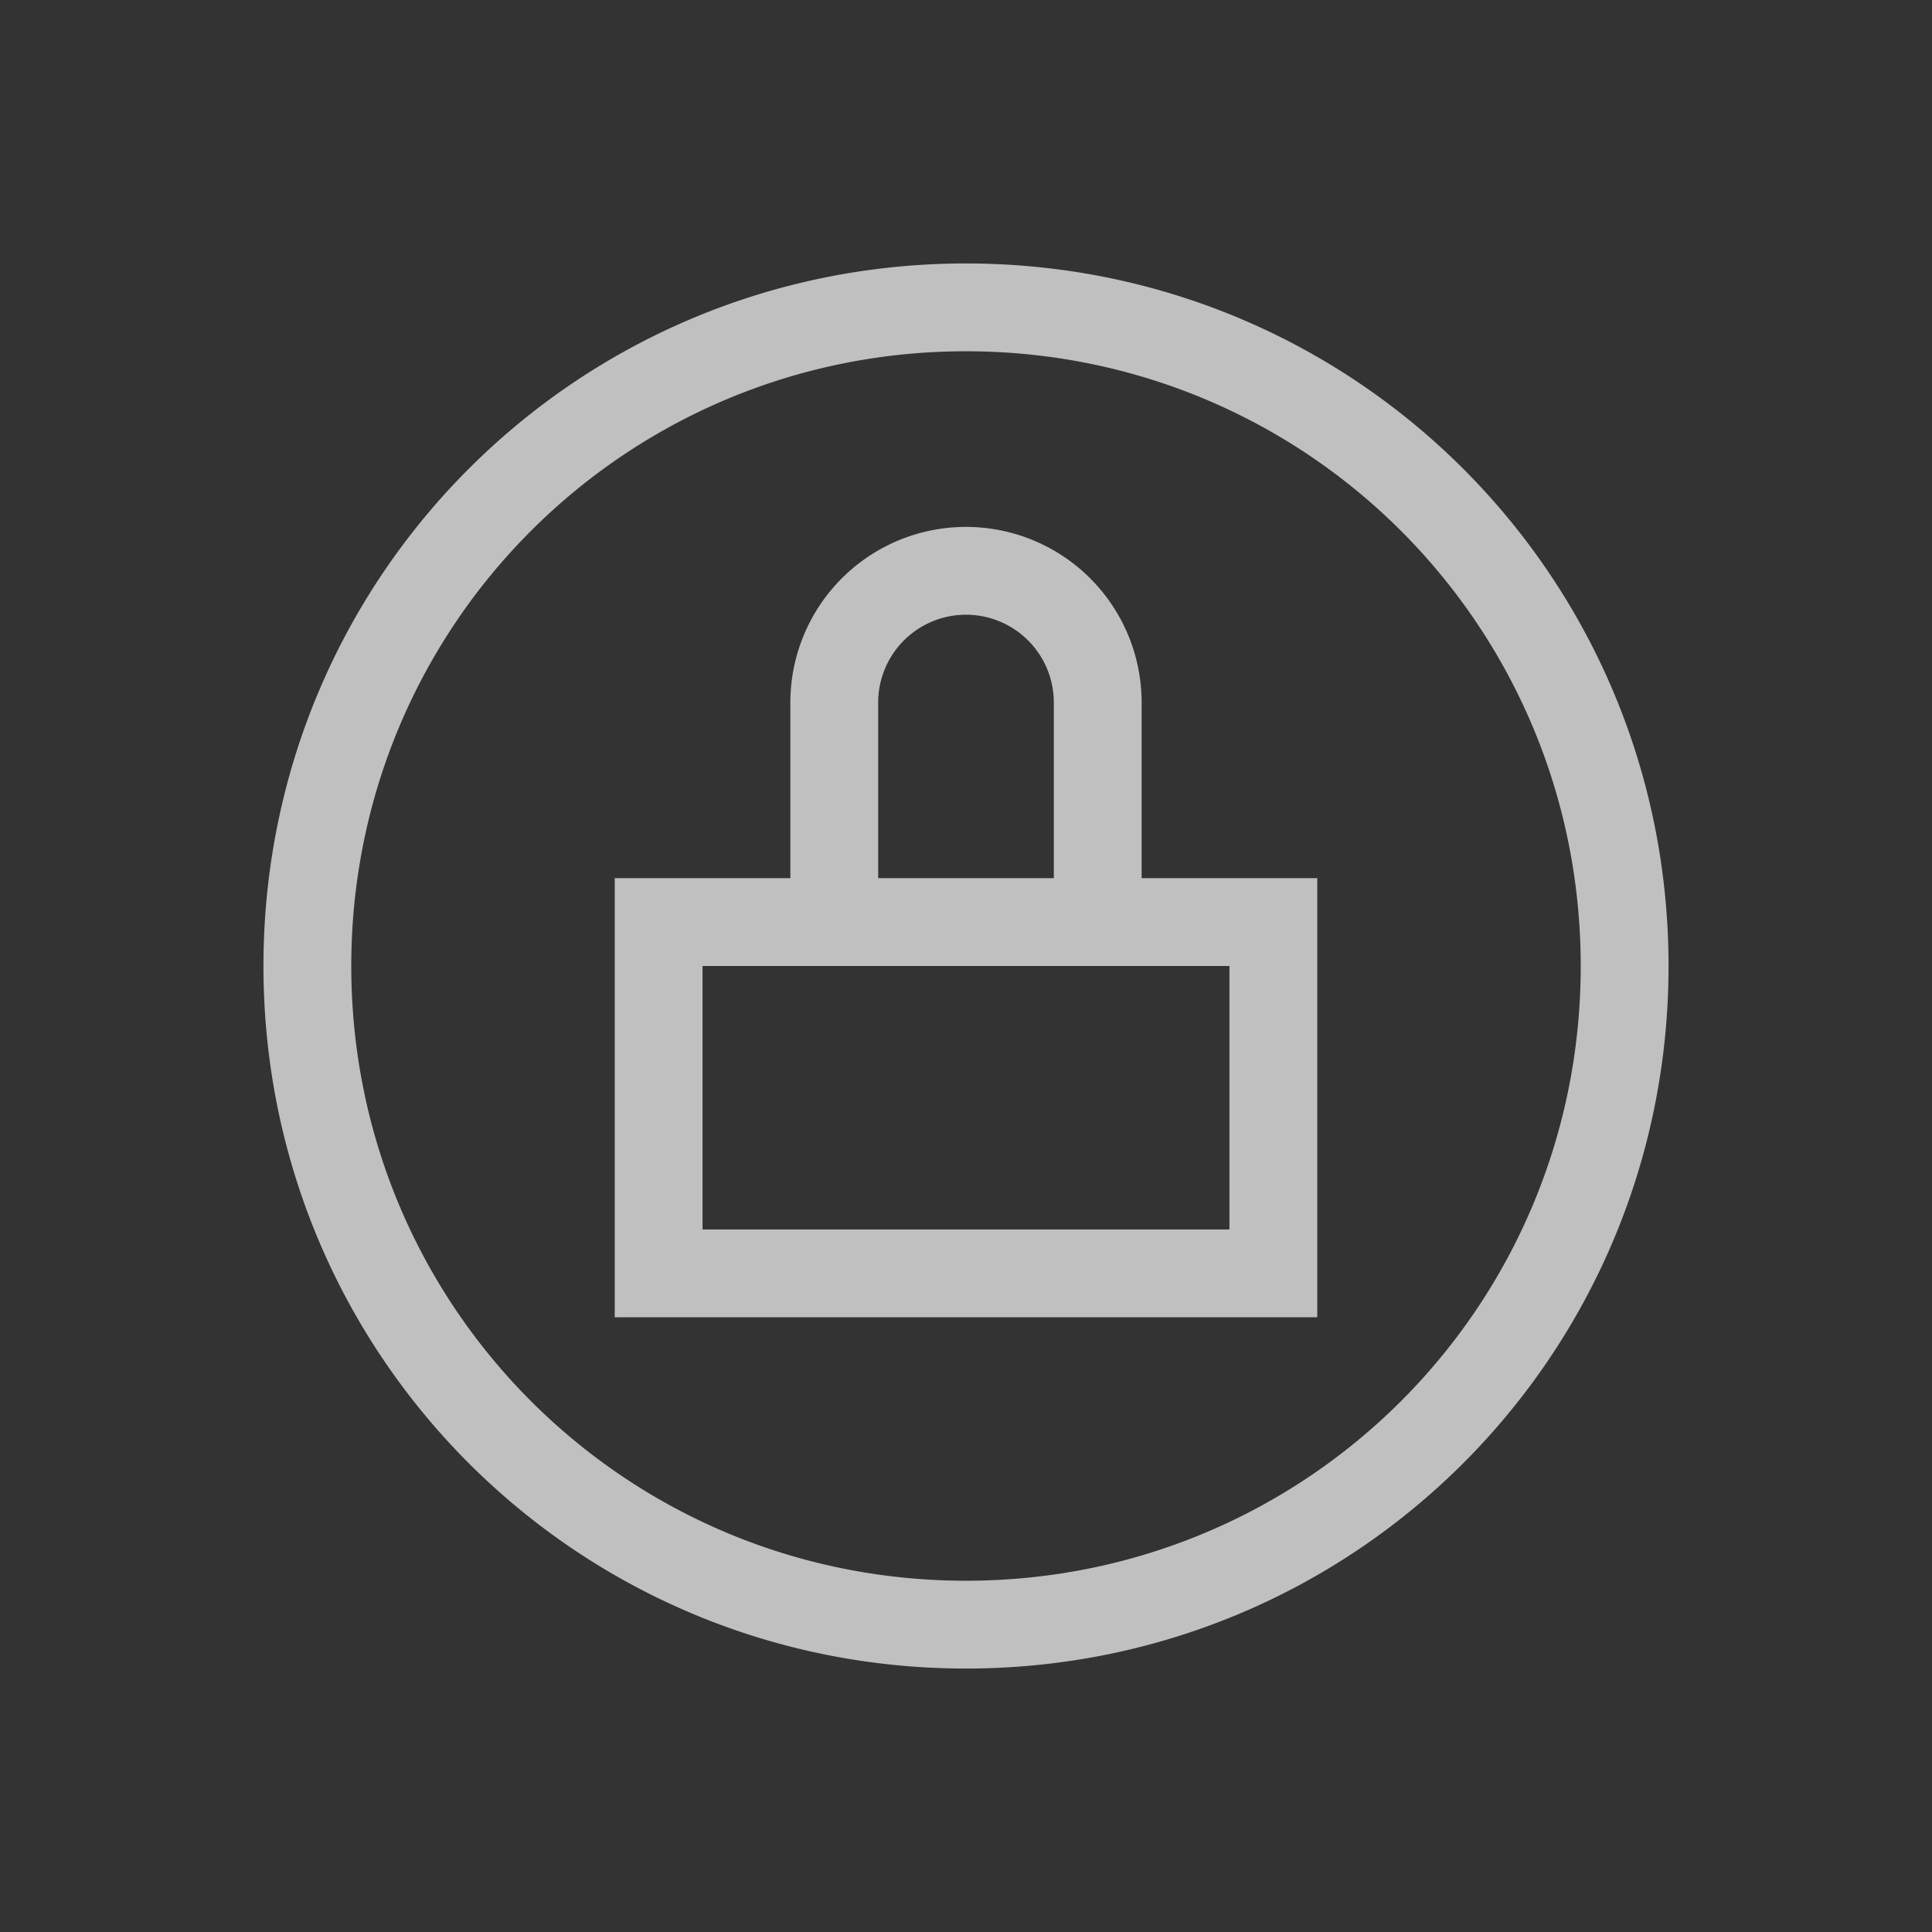 <svg xmlns="http://www.w3.org/2000/svg" viewBox="0 0 22 22">
    <rect x="0" y="0" width="22" height="22" fill="#333333" stroke="none"/>
    <path d="M11 3c-4.432 0-8 3.568-8 8s3.568 8 8 8 8-3.568 8-8-3.568-8-8-8zm0 1c3.878 0 7 3.122 7 7s-3.122 7-7 7-7-3.122-7-7 3.122-7 7-7zm0 2a2 2 0 0 0-2 2v2H7v5h8v-5h-2V8a2 2 0 0 0-2-2zm0 1a1 1 0 0 1 1 1v2h-2V8a1 1 0 0 1 1-1zm-3 4h6v3H8v-3z" style="fill:currentColor;fill-opacity:1;stroke:none;color:#fdfdfd;opacity:.7"/>
</svg>

